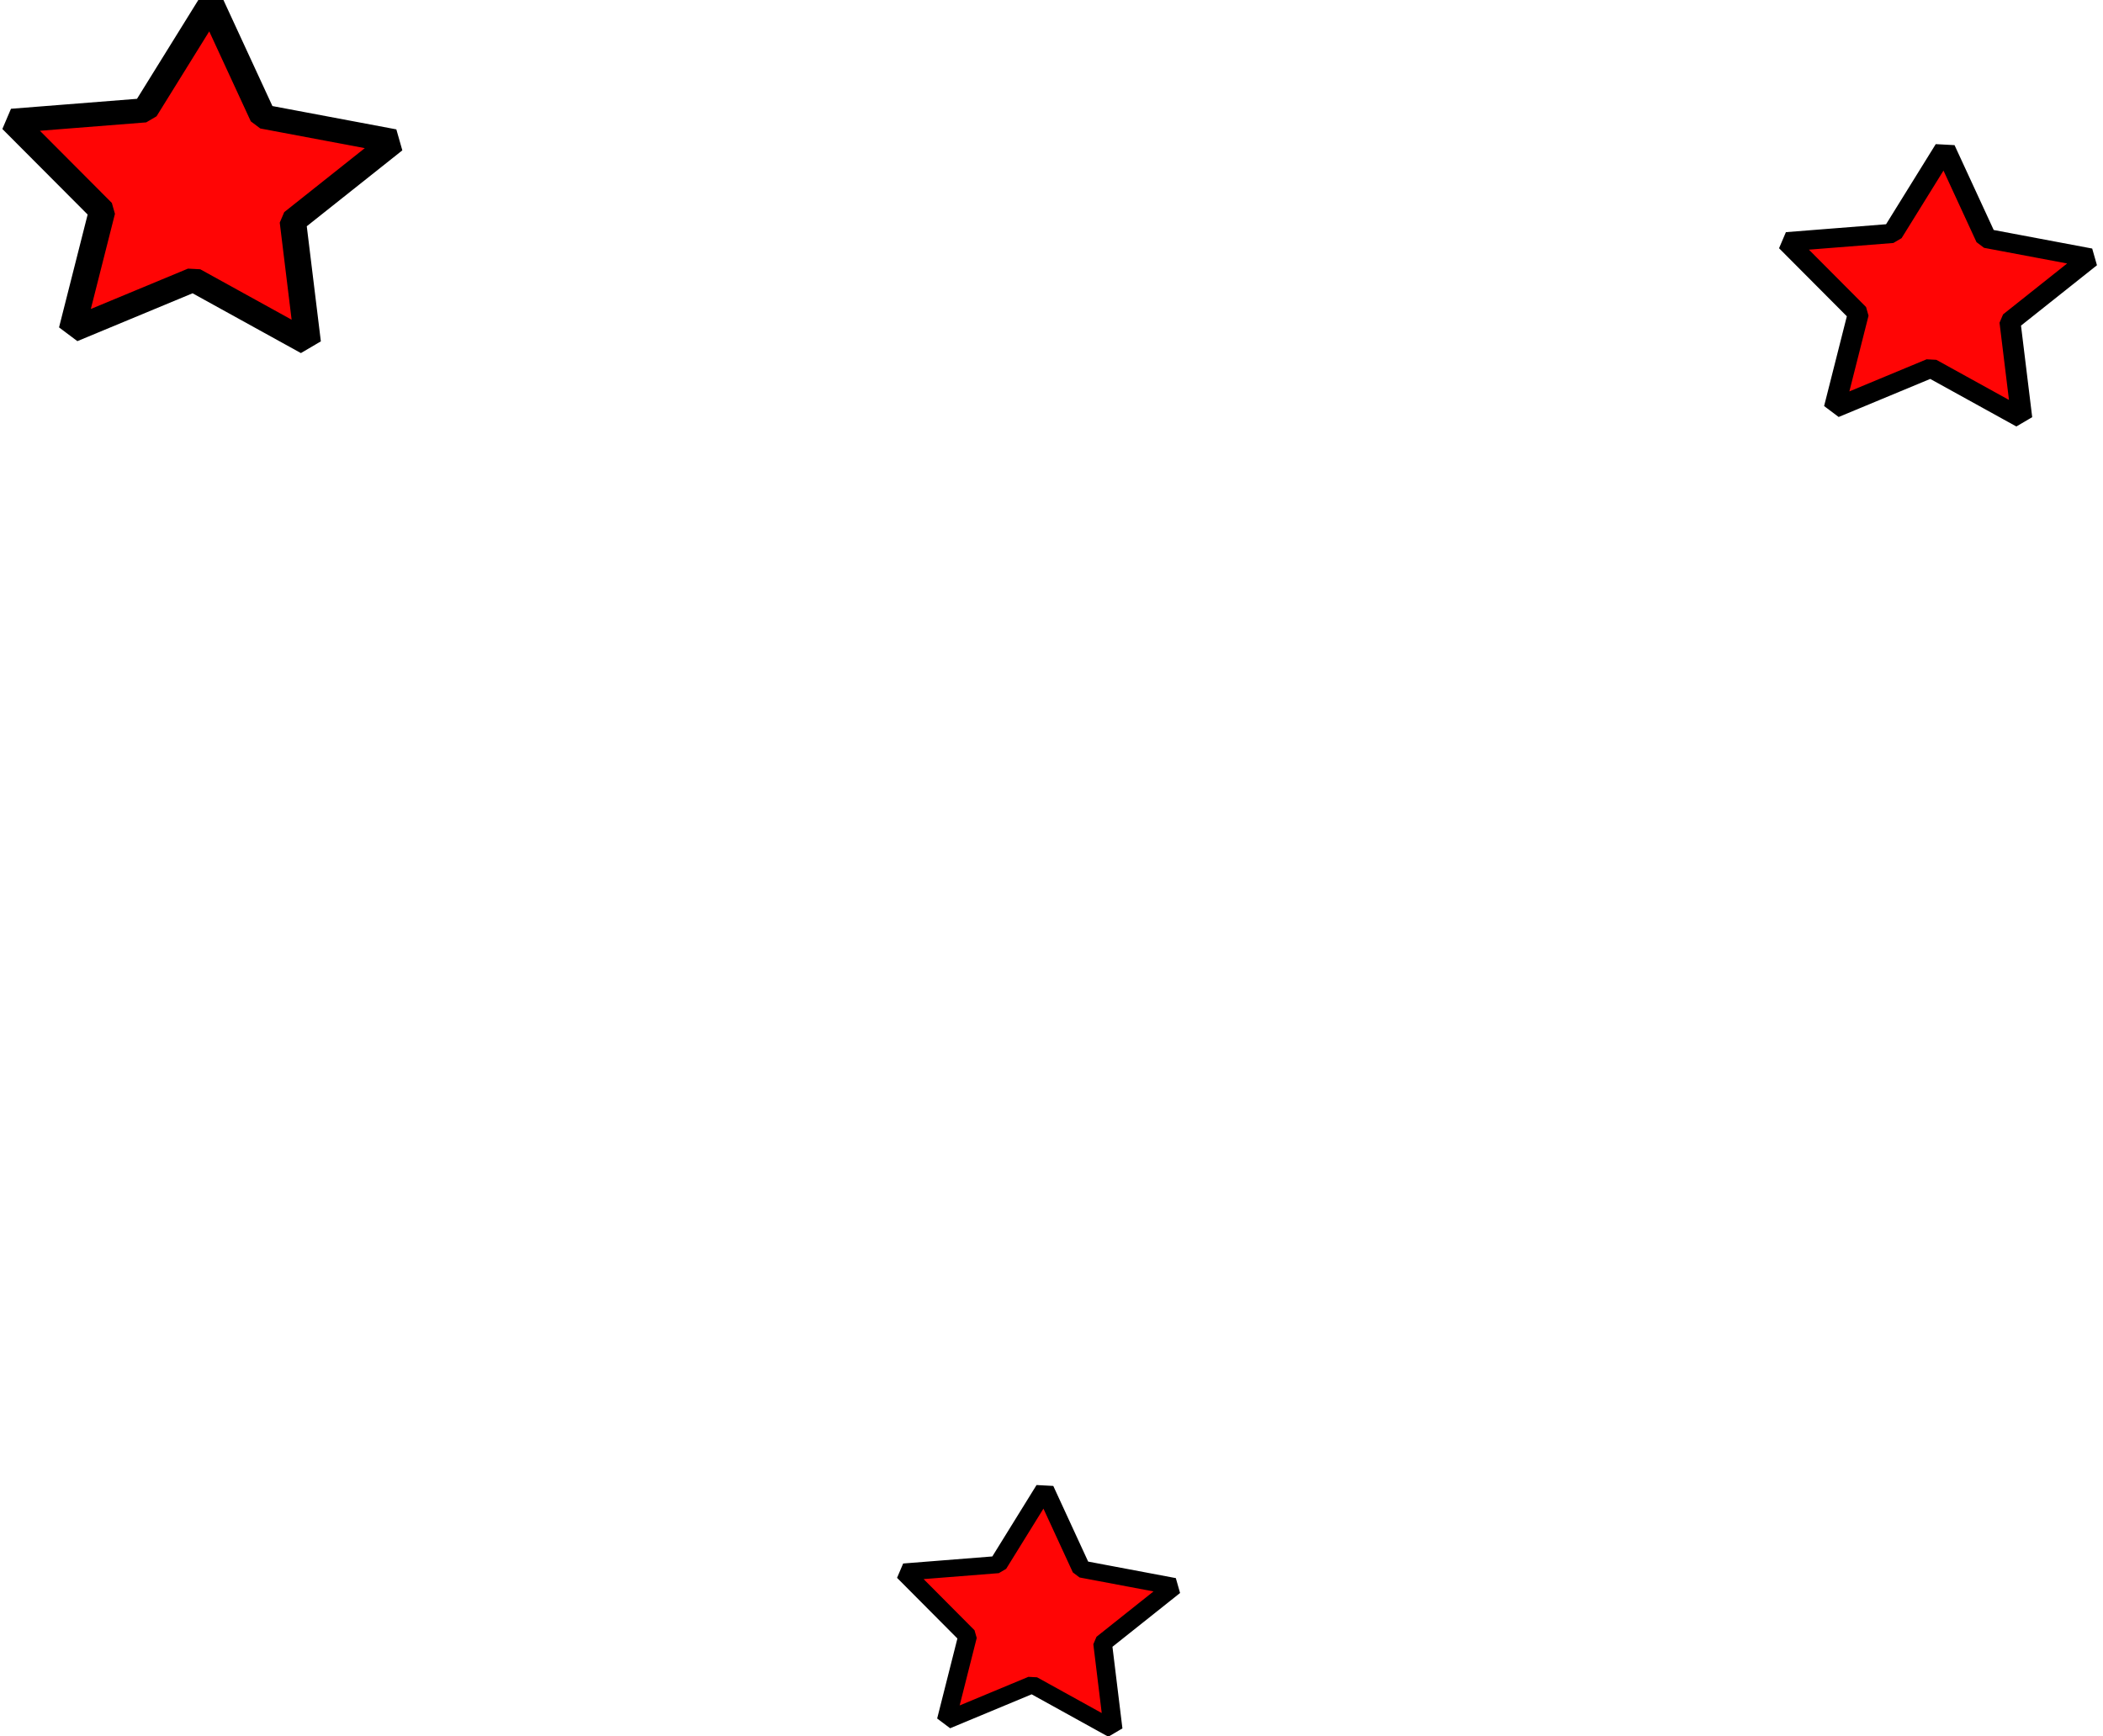 <?xml version="1.0" encoding="UTF-8" standalone="no"?>
<!-- Created with Inkscape (http://www.inkscape.org/) -->

<svg
   xmlns:dc="http://purl.org/dc/elements/1.1/"
   xmlns:cc="http://creativecommons.org/ns#"
   xmlns:rdf="http://www.w3.org/1999/02/22-rdf-syntax-ns#"
   xmlns:svg="http://www.w3.org/2000/svg"
   xmlns="http://www.w3.org/2000/svg"
   xmlns:sodipodi="http://sodipodi.sourceforge.net/DTD/sodipodi-0.dtd"
   xmlns:inkscape="http://www.inkscape.org/namespaces/inkscape"
   width="69.035mm"
   height="57.007mm"
   viewBox="0 0 69.035 57.007"
   version="1.1"
   id="svg861"
   inkscape:version="0.92.3 (2405546, 2018-03-11)"
   sodipodi:docname="Chamallow_attaque_bloqueparlejoueur.svg">
  <defs
     id="defs855" />
  <sodipodi:namedview
     id="base"
     pagecolor="#ffffff"
     bordercolor="#666666"
     borderopacity="1.0"
     inkscape:pageopacity="0.0"
     inkscape:pageshadow="2"
     inkscape:zoom="0.35"
     inkscape:cx="-115.2543"
     inkscape:cy="-37.983641"
     inkscape:document-units="mm"
     inkscape:current-layer="layer1"
     showgrid="false"
     inkscape:window-width="1853"
     inkscape:window-height="1025"
     inkscape:window-x="67"
     inkscape:window-y="27"
     inkscape:window-maximized="1" />
  <g
     inkscape:label="Calque 1"
     inkscape:groupmode="layer"
     id="layer1"
     transform="translate(-7.06,-81.776)">
    <path
       sodipodi:type="star"
       style="display:inline;fill:#ff0000;fill-opacity:0.98;stroke:#000000;stroke-width:1.401;stroke-linecap:round;stroke-linejoin:bevel;stroke-miterlimit:4;stroke-dasharray:none;stroke-dashoffset:0;stroke-opacity:1"
       id="path1126-5"
       sodipodi:sides="5"
       sodipodi:cx="505.13434"
       sodipodi:cy="159.02483"
       sodipodi:r1="10.656204"
       sodipodi:r2="5.3281012"
       sodipodi:arg1="1.0007559"
       sodipodi:arg2="1.6290744"
       inkscape:flatsided="false"
       inkscape:rounded="0"
       inkscape:randomized="0"
       d="m 510.885,167.996 -6.061,-3.652 -6.445,2.923 1.6,-6.893 -4.771,-5.226 7.05,-0.608 3.496,-6.152 2.757,6.517 6.932,1.424 -5.346,4.636 z"
       inkscape:transform-center-x="-0.11872451"
       inkscape:transform-center-y="-0.47291464"
       transform="matrix(0.619,0,0,0.567,-299.076,-2.226)" />
    <path
       sodipodi:type="star"
       style="display:inline;fill:#ff0000;fill-opacity:0.98;stroke:#000000;stroke-width:1.401;stroke-linecap:round;stroke-linejoin:bevel;stroke-miterlimit:4;stroke-dasharray:none;stroke-dashoffset:0;stroke-opacity:1"
       id="path1126-5-3"
       sodipodi:sides="5"
       sodipodi:cx="505.13434"
       sodipodi:cy="159.02483"
       sodipodi:r1="10.656204"
       sodipodi:r2="5.3281012"
       sodipodi:arg1="1.0007559"
       sodipodi:arg2="1.6290744"
       inkscape:flatsided="false"
       inkscape:rounded="0"
       inkscape:randomized="0"
       d="m 510.885,167.996 -6.061,-3.652 -6.445,2.923 1.6,-6.893 -4.771,-5.226 7.05,-0.608 3.496,-6.152 2.757,6.517 6.932,1.424 -5.346,4.636 z"
       inkscape:transform-center-x="-0.094455641"
       inkscape:transform-center-y="-0.37627602"
       transform="matrix(0.492,0,0,0.451,-177.927,19.741)" />
    <path
       sodipodi:type="star"
       style="display:inline;fill:#ff0000;fill-opacity:0.98;stroke:#000000;stroke-width:1.401;stroke-linecap:round;stroke-linejoin:bevel;stroke-miterlimit:4;stroke-dasharray:none;stroke-dashoffset:0;stroke-opacity:1"
       id="path1126-5-3-5"
       sodipodi:sides="5"
       sodipodi:cx="505.13434"
       sodipodi:cy="159.02483"
       sodipodi:r1="10.656204"
       sodipodi:r2="5.3281012"
       sodipodi:arg1="1.0007559"
       sodipodi:arg2="1.6290744"
       inkscape:flatsided="false"
       inkscape:rounded="0"
       inkscape:randomized="0"
       d="m 510.885,167.996 -6.061,-3.652 -6.445,2.923 1.6,-6.893 -4.771,-5.226 7.05,-0.608 3.496,-6.152 2.757,6.517 6.932,1.424 -5.346,4.636 z"
       inkscape:transform-center-x="-0.084097415"
       inkscape:transform-center-y="-0.33498623"
       transform="matrix(0.438,0,0,0.402,-180.167,71.019)" />
  </g>
</svg>
